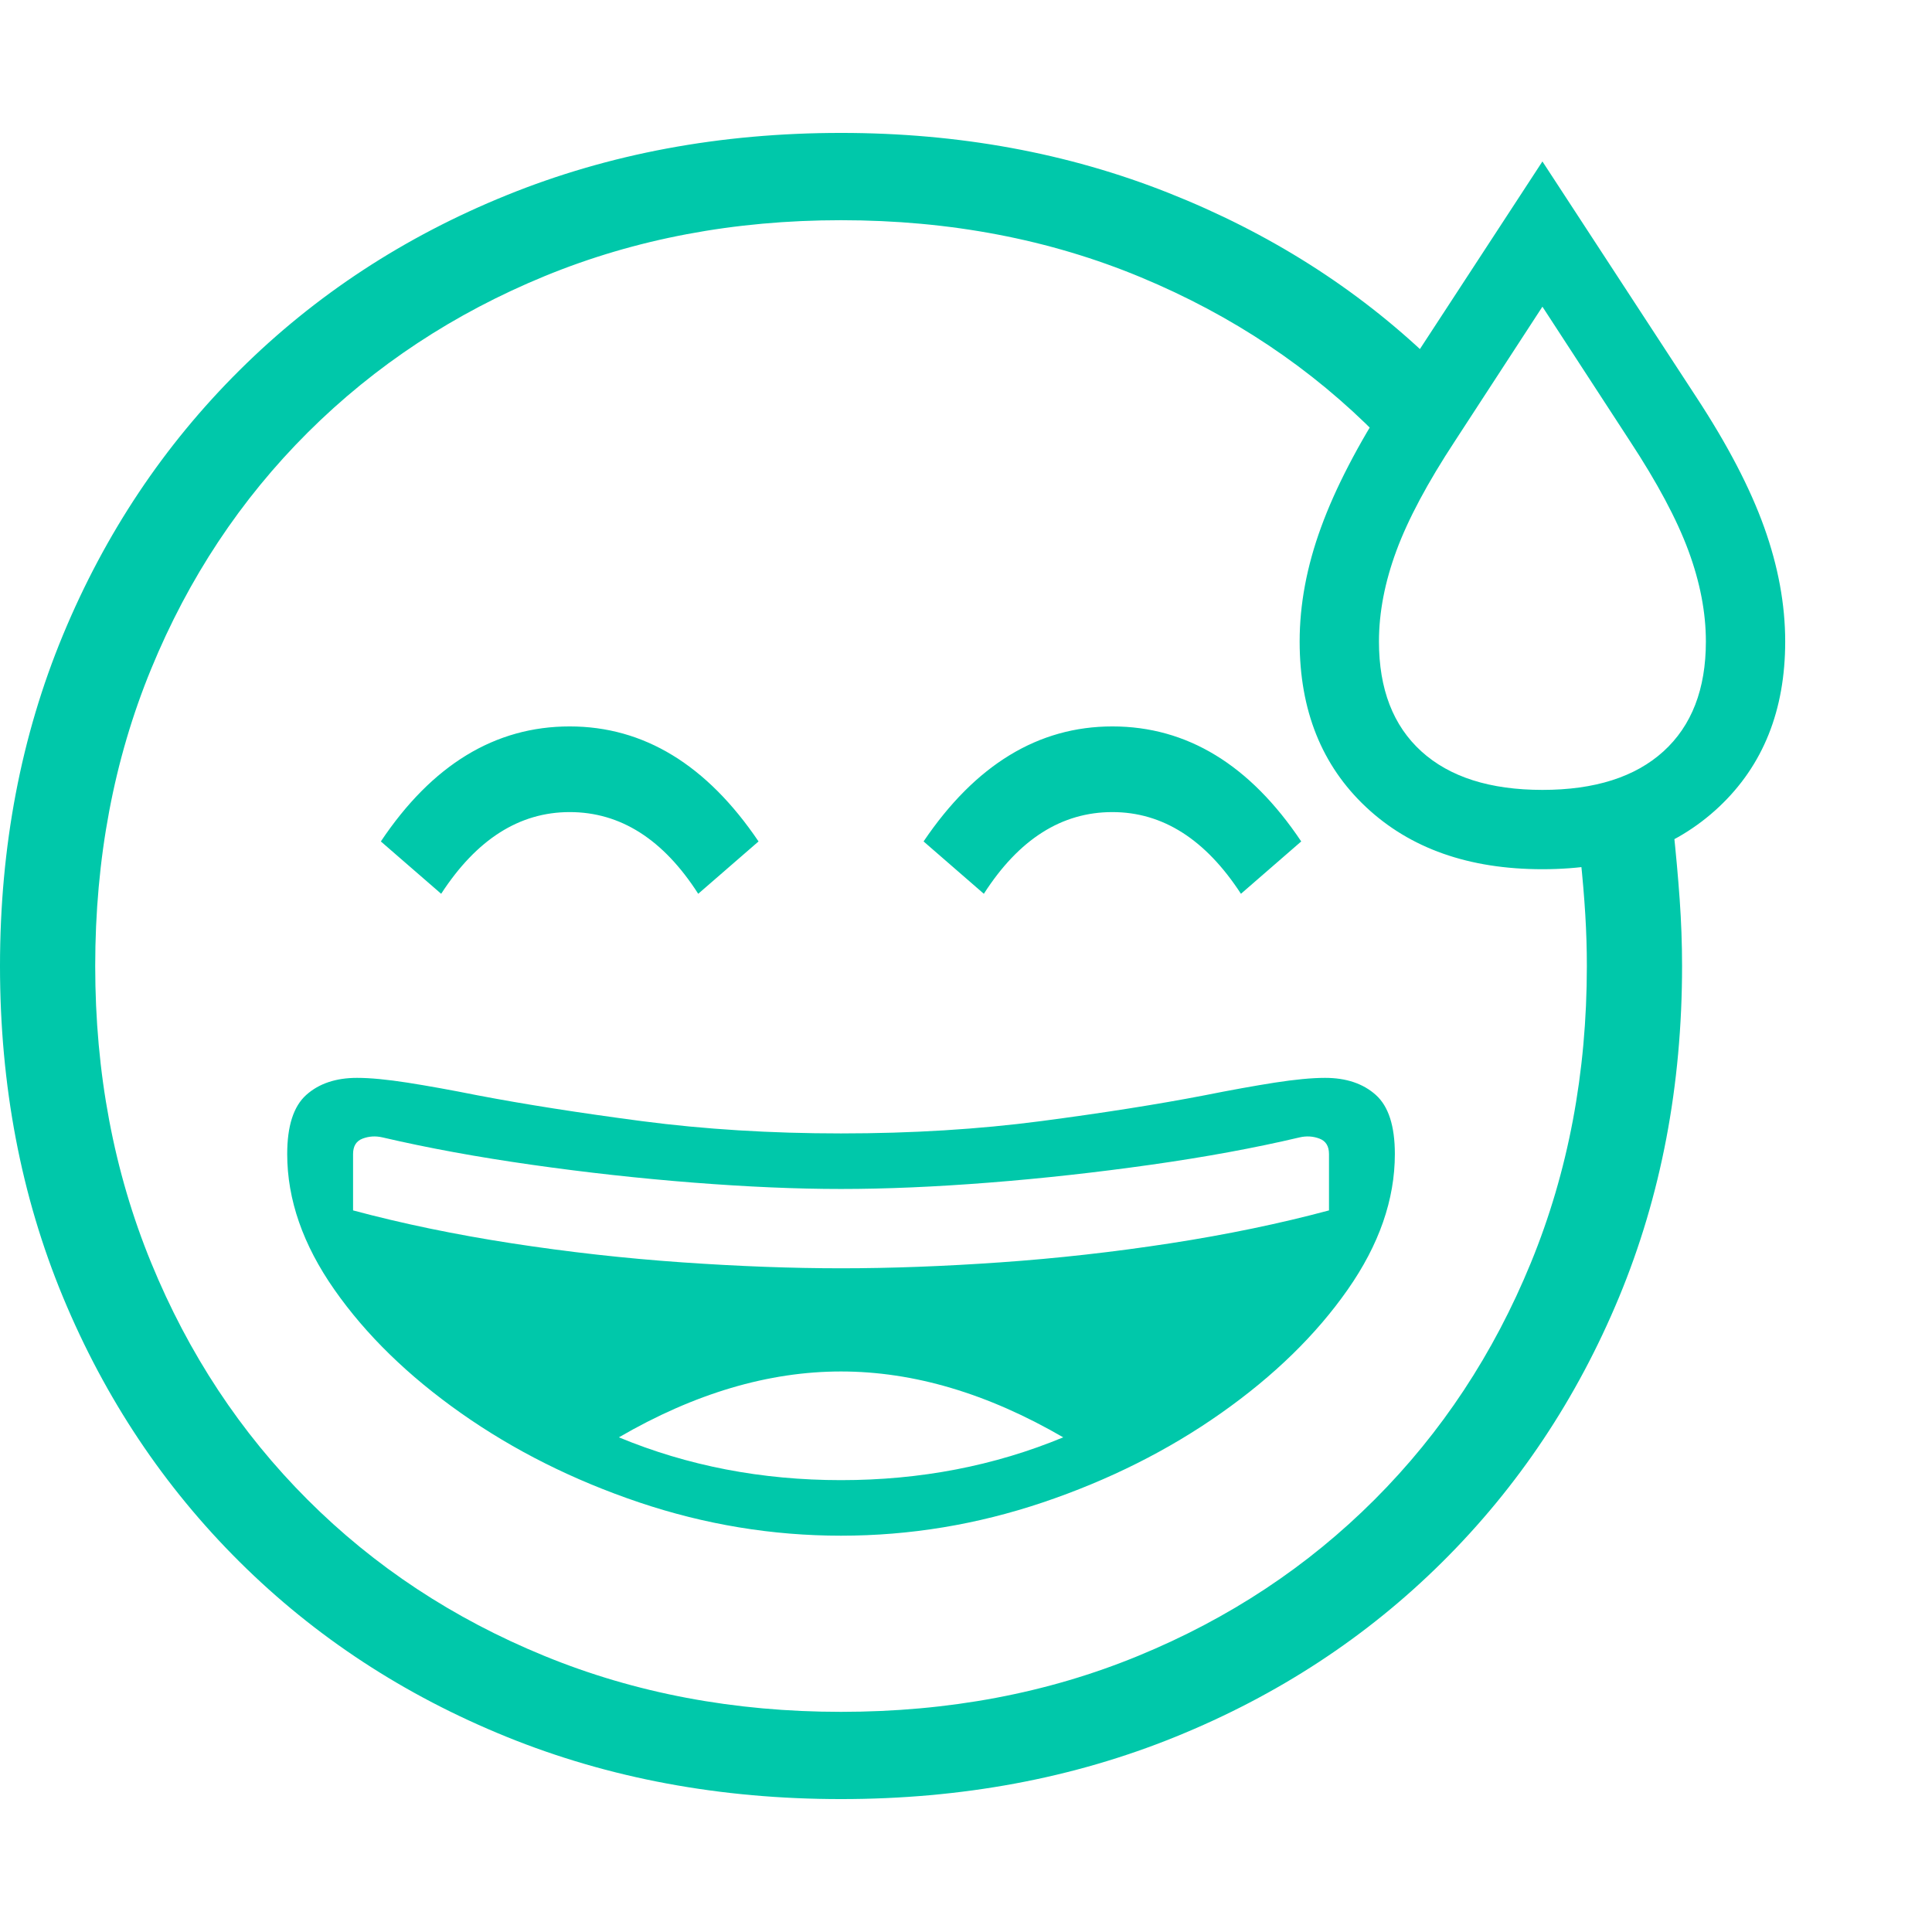 <svg version="1.1" xmlns="http://www.w3.org/2000/svg" style="fill:rgba(0,0,0,1.0)" width="256" height="256" viewBox="0 0 38.047 32.812"><path fill="rgb(0, 200, 170)" d="M16.562 32.812 C14.187 32.812 11.992 32.404 9.977 31.586 C7.961 30.768 6.208 29.62 4.719 28.141 C3.229 26.661 2.07 24.924 1.242 22.93 C0.414 20.935 0 18.76 0 16.406 C0 14.052 0.414 11.878 1.242 9.883 C2.07 7.888 3.229 6.151 4.719 4.672 C6.208 3.193 7.961 2.044 9.977 1.227 C11.992 0.409 14.187 -0 16.562 -0 C18.875 -0 21.023 0.393 23.008 1.18 C24.992 1.966 26.714 3.057 28.172 4.453 L27.141 5.969 C25.828 4.635 24.271 3.594 22.469 2.844 C20.667 2.094 18.698 1.719 16.562 1.719 C14.458 1.719 12.513 2.086 10.727 2.82 C8.94 3.555 7.385 4.581 6.062 5.898 C4.74 7.216 3.711 8.768 2.977 10.555 C2.242 12.341 1.875 14.292 1.875 16.406 C1.875 18.51 2.242 20.458 2.977 22.25 C3.711 24.042 4.737 25.596 6.055 26.914 C7.372 28.232 8.927 29.258 10.719 29.992 C12.51 30.727 14.458 31.094 16.562 31.094 C18.677 31.094 20.628 30.727 22.414 29.992 C24.201 29.258 25.753 28.232 27.07 26.914 C28.388 25.596 29.414 24.042 30.148 22.25 C30.883 20.458 31.25 18.51 31.25 16.406 C31.25 16.073 31.24 15.734 31.219 15.391 C31.198 15.047 31.167 14.677 31.125 14.281 L32.953 13.703 C33.005 14.193 33.047 14.656 33.078 15.094 C33.109 15.531 33.125 15.969 33.125 16.406 C33.125 18.76 32.711 20.935 31.883 22.93 C31.055 24.924 29.896 26.661 28.406 28.141 C26.917 29.62 25.164 30.768 23.148 31.586 C21.133 32.404 18.938 32.812 16.562 32.812 Z M8.688 14.984 L7.5 13.953 C8.51 12.443 9.75 11.688 11.219 11.688 C12.677 11.688 13.917 12.443 14.938 13.953 L13.75 14.984 C13.062 13.911 12.219 13.375 11.219 13.375 C10.229 13.375 9.385 13.911 8.688 14.984 Z M19.375 14.984 L18.188 13.953 C19.208 12.443 20.448 11.688 21.906 11.688 C23.375 11.688 24.615 12.443 25.625 13.953 L24.438 14.984 C23.74 13.911 22.896 13.375 21.906 13.375 C20.906 13.375 20.063 13.911 19.375 14.984 Z M30.375 12.938 C31.406 12.938 32.201 12.685 32.758 12.18 C33.315 11.674 33.594 10.953 33.594 10.016 C33.594 9.443 33.479 8.846 33.25 8.227 C33.021 7.607 32.635 6.885 32.094 6.062 L30.375 3.422 L28.656 6.062 C28.115 6.885 27.729 7.607 27.5 8.227 C27.271 8.846 27.156 9.443 27.156 10.016 C27.156 10.953 27.435 11.674 27.992 12.18 C28.549 12.685 29.344 12.938 30.375 12.938 Z M30.375 14.5 C28.927 14.5 27.768 14.091 26.898 13.273 C26.029 12.456 25.594 11.37 25.594 10.016 C25.594 9.286 25.734 8.536 26.016 7.766 C26.297 6.995 26.74 6.141 27.344 5.203 L30.375 0.562 L33.406 5.203 C34.021 6.141 34.466 6.995 34.742 7.766 C35.018 8.536 35.156 9.286 35.156 10.016 C35.156 11.37 34.721 12.456 33.852 13.273 C32.982 14.091 31.823 14.5 30.375 14.5 Z M16.562 26.531 C18.125 26.531 19.583 26.25 20.938 25.688 C19.448 24.823 17.99 24.391 16.562 24.391 C15.135 24.391 13.677 24.823 12.188 25.688 C13.542 26.25 15 26.531 16.562 26.531 Z M16.562 27.625 C15.208 27.625 13.883 27.406 12.586 26.969 C11.289 26.531 10.12 25.945 9.078 25.211 C8.036 24.477 7.206 23.667 6.586 22.781 C5.966 21.896 5.656 21.005 5.656 20.109 C5.656 19.557 5.781 19.169 6.031 18.945 C6.281 18.721 6.615 18.609 7.031 18.609 C7.292 18.609 7.622 18.641 8.023 18.703 C8.424 18.766 8.885 18.849 9.406 18.953 C10.333 19.13 11.411 19.299 12.641 19.461 C13.87 19.622 15.177 19.703 16.562 19.703 C17.958 19.703 19.271 19.622 20.5 19.461 C21.729 19.299 22.802 19.13 23.719 18.953 C24.24 18.849 24.701 18.766 25.102 18.703 C25.503 18.641 25.833 18.609 26.094 18.609 C26.51 18.609 26.844 18.721 27.094 18.945 C27.344 19.169 27.469 19.557 27.469 20.109 C27.469 21.005 27.159 21.896 26.539 22.781 C25.919 23.667 25.089 24.477 24.047 25.211 C23.005 25.945 21.836 26.531 20.539 26.969 C19.242 27.406 17.917 27.625 16.562 27.625 Z M16.562 22.359 C17.542 22.359 18.589 22.32 19.703 22.242 C20.818 22.164 21.932 22.039 23.047 21.867 C24.161 21.695 25.203 21.479 26.172 21.219 L26.172 20.109 C26.172 19.953 26.109 19.852 25.984 19.805 C25.859 19.758 25.729 19.75 25.594 19.781 C24.708 19.99 23.732 20.169 22.664 20.32 C21.596 20.471 20.534 20.589 19.477 20.672 C18.419 20.755 17.448 20.797 16.562 20.797 C15.687 20.797 14.719 20.755 13.656 20.672 C12.594 20.589 11.531 20.471 10.469 20.32 C9.406 20.169 8.427 19.99 7.531 19.781 C7.396 19.75 7.266 19.758 7.141 19.805 C7.016 19.852 6.953 19.953 6.953 20.109 L6.953 21.219 C7.922 21.479 8.964 21.695 10.078 21.867 C11.193 22.039 12.31 22.164 13.43 22.242 C14.549 22.32 15.594 22.359 16.562 22.359 Z M38.047 27.344" /></svg>